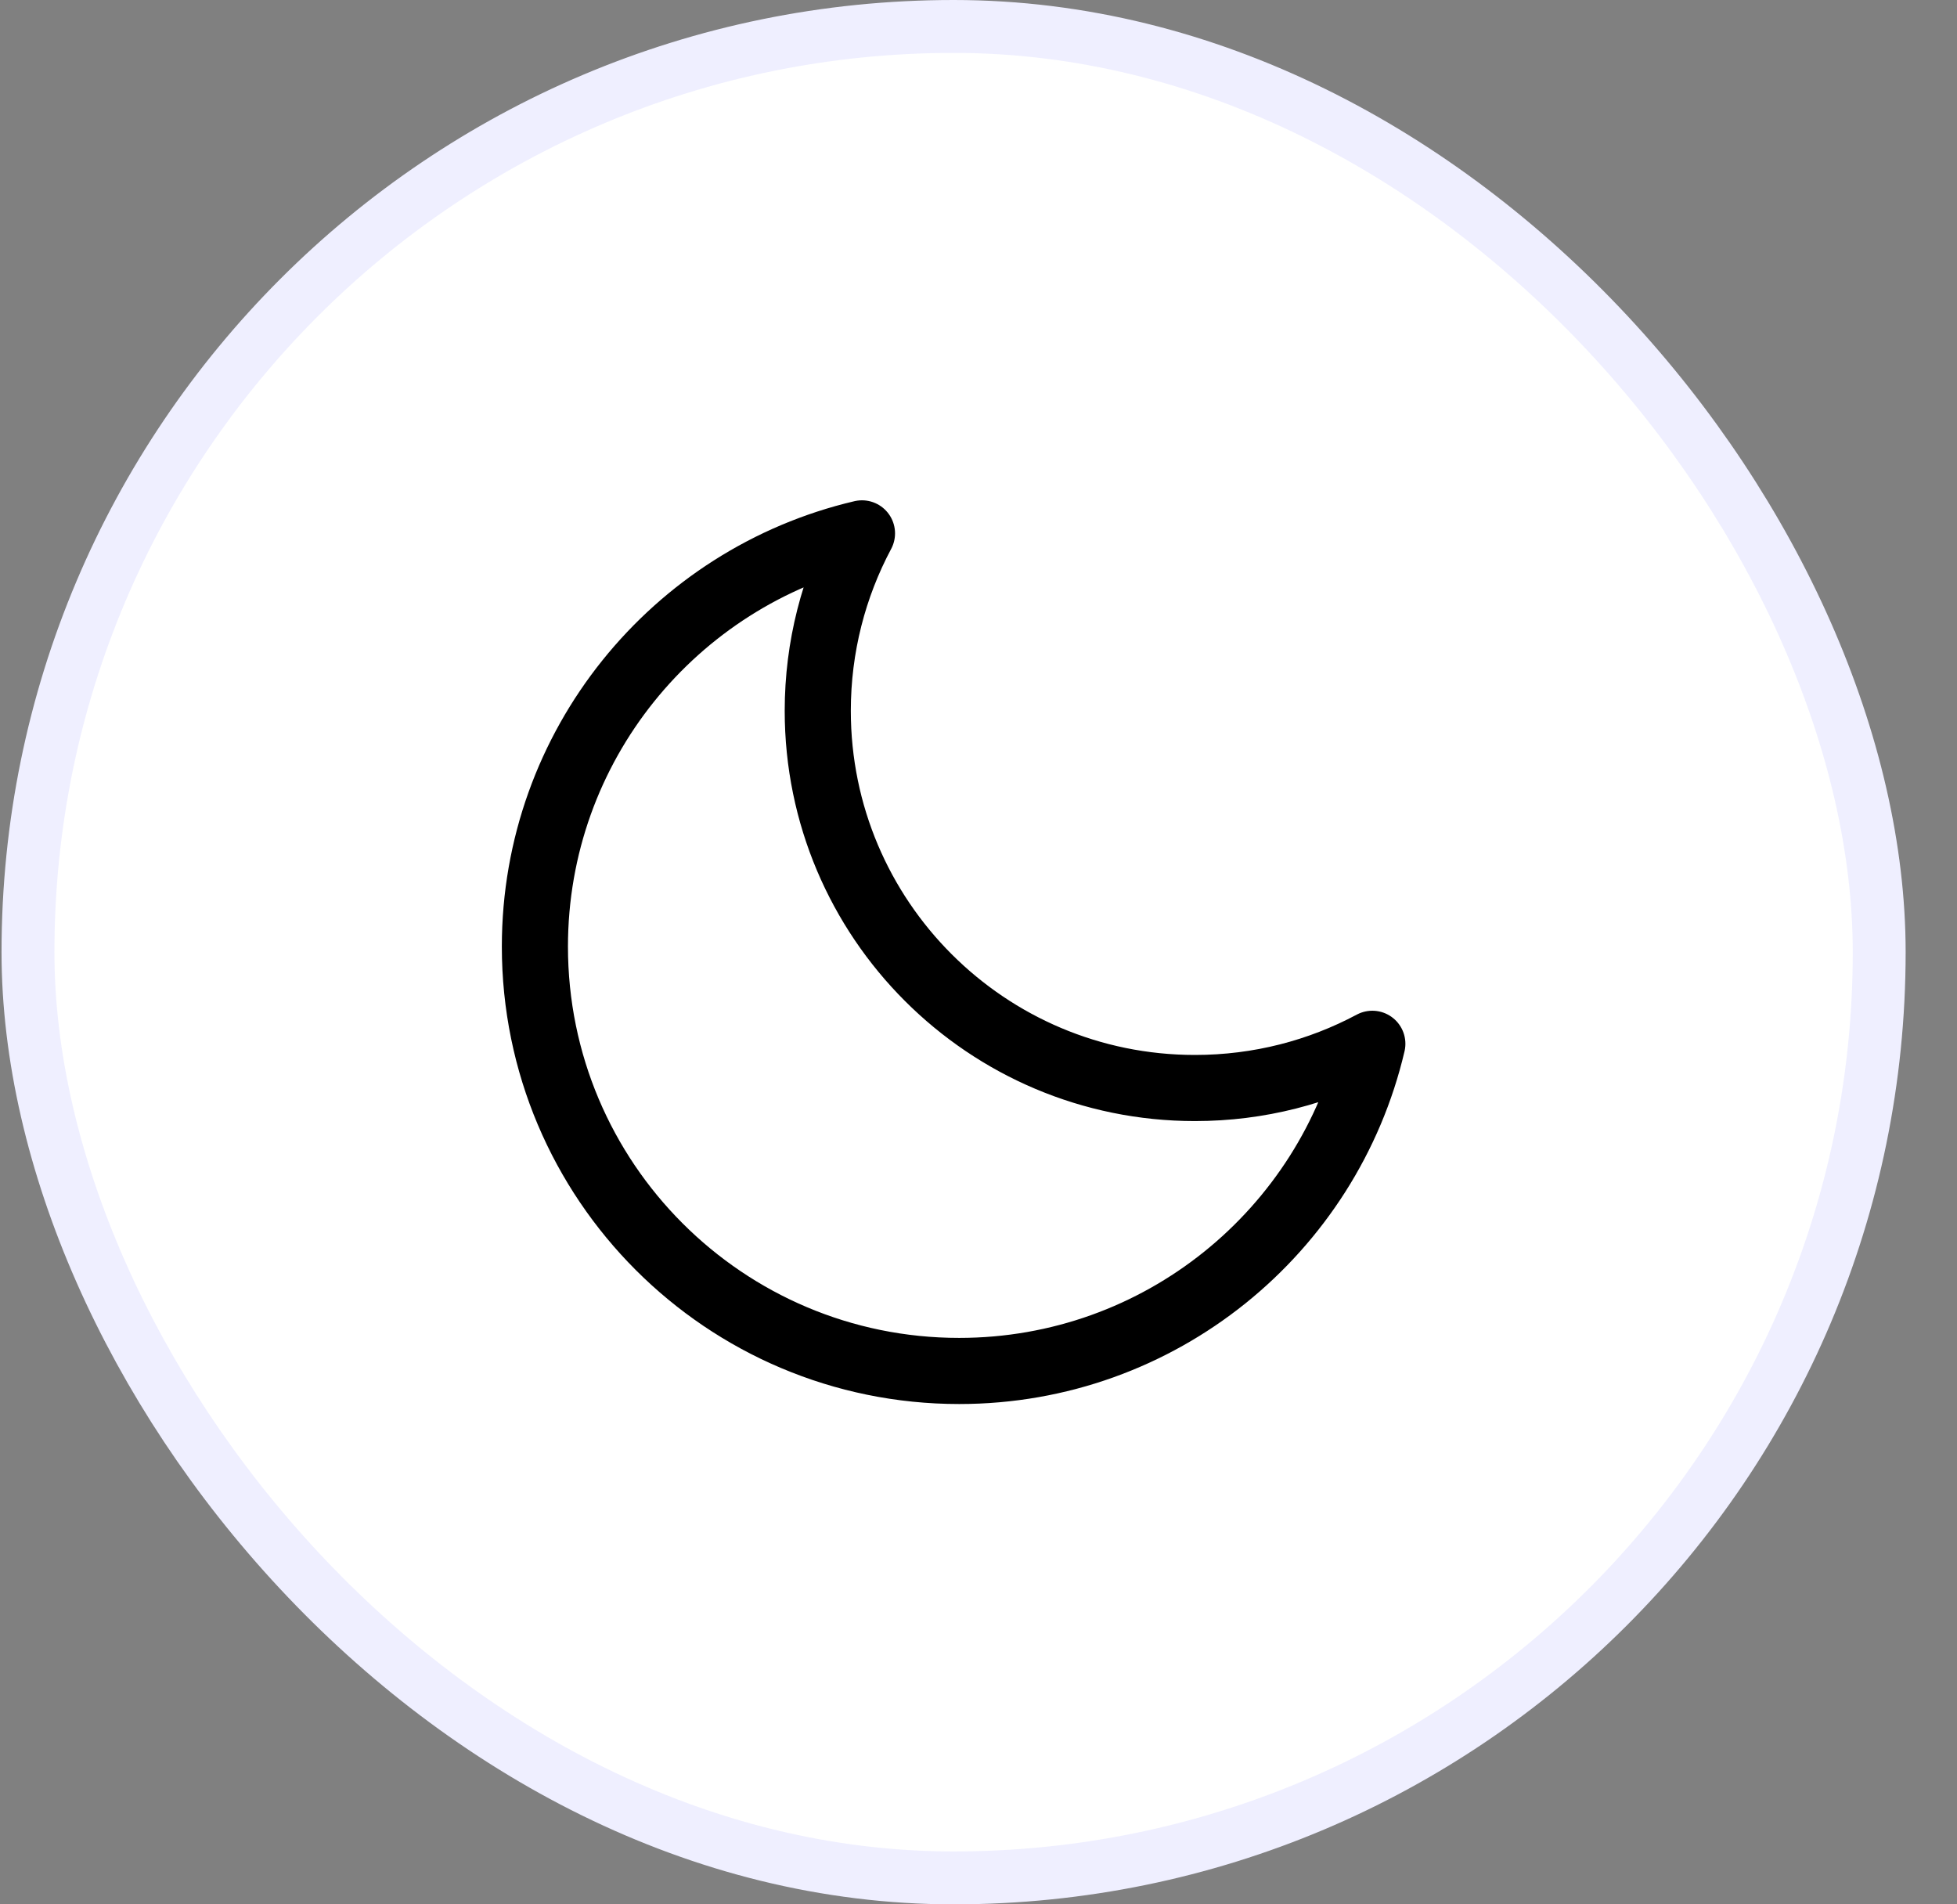 <svg width="37" height="36" viewBox="0 0 37 36" fill="none" xmlns="http://www.w3.org/2000/svg">
<rect x="0" y="0" width="37" height="36" fill="#808080" stroke="none"/>
<rect x="0.529" y="0.5" width="35" height="35" rx="17.5" fill="white"/>
<rect x="0.529" y="0.5" width="35" height="35" rx="17.5" stroke="#EFEFFF"/>
<path d="M25.946 19.732C24.946 20.266 23.805 20.568 22.592 20.568C18.654 20.568 15.461 17.376 15.461 13.437C15.461 12.225 15.764 11.083 16.297 10.083C12.752 10.914 10.113 14.096 10.113 17.894C10.113 22.325 13.704 25.917 18.135 25.917C21.933 25.917 25.115 23.277 25.946 19.732Z" stroke="black" stroke-width="1.25" stroke-linecap="round" stroke-linejoin="round"/>
</svg>
